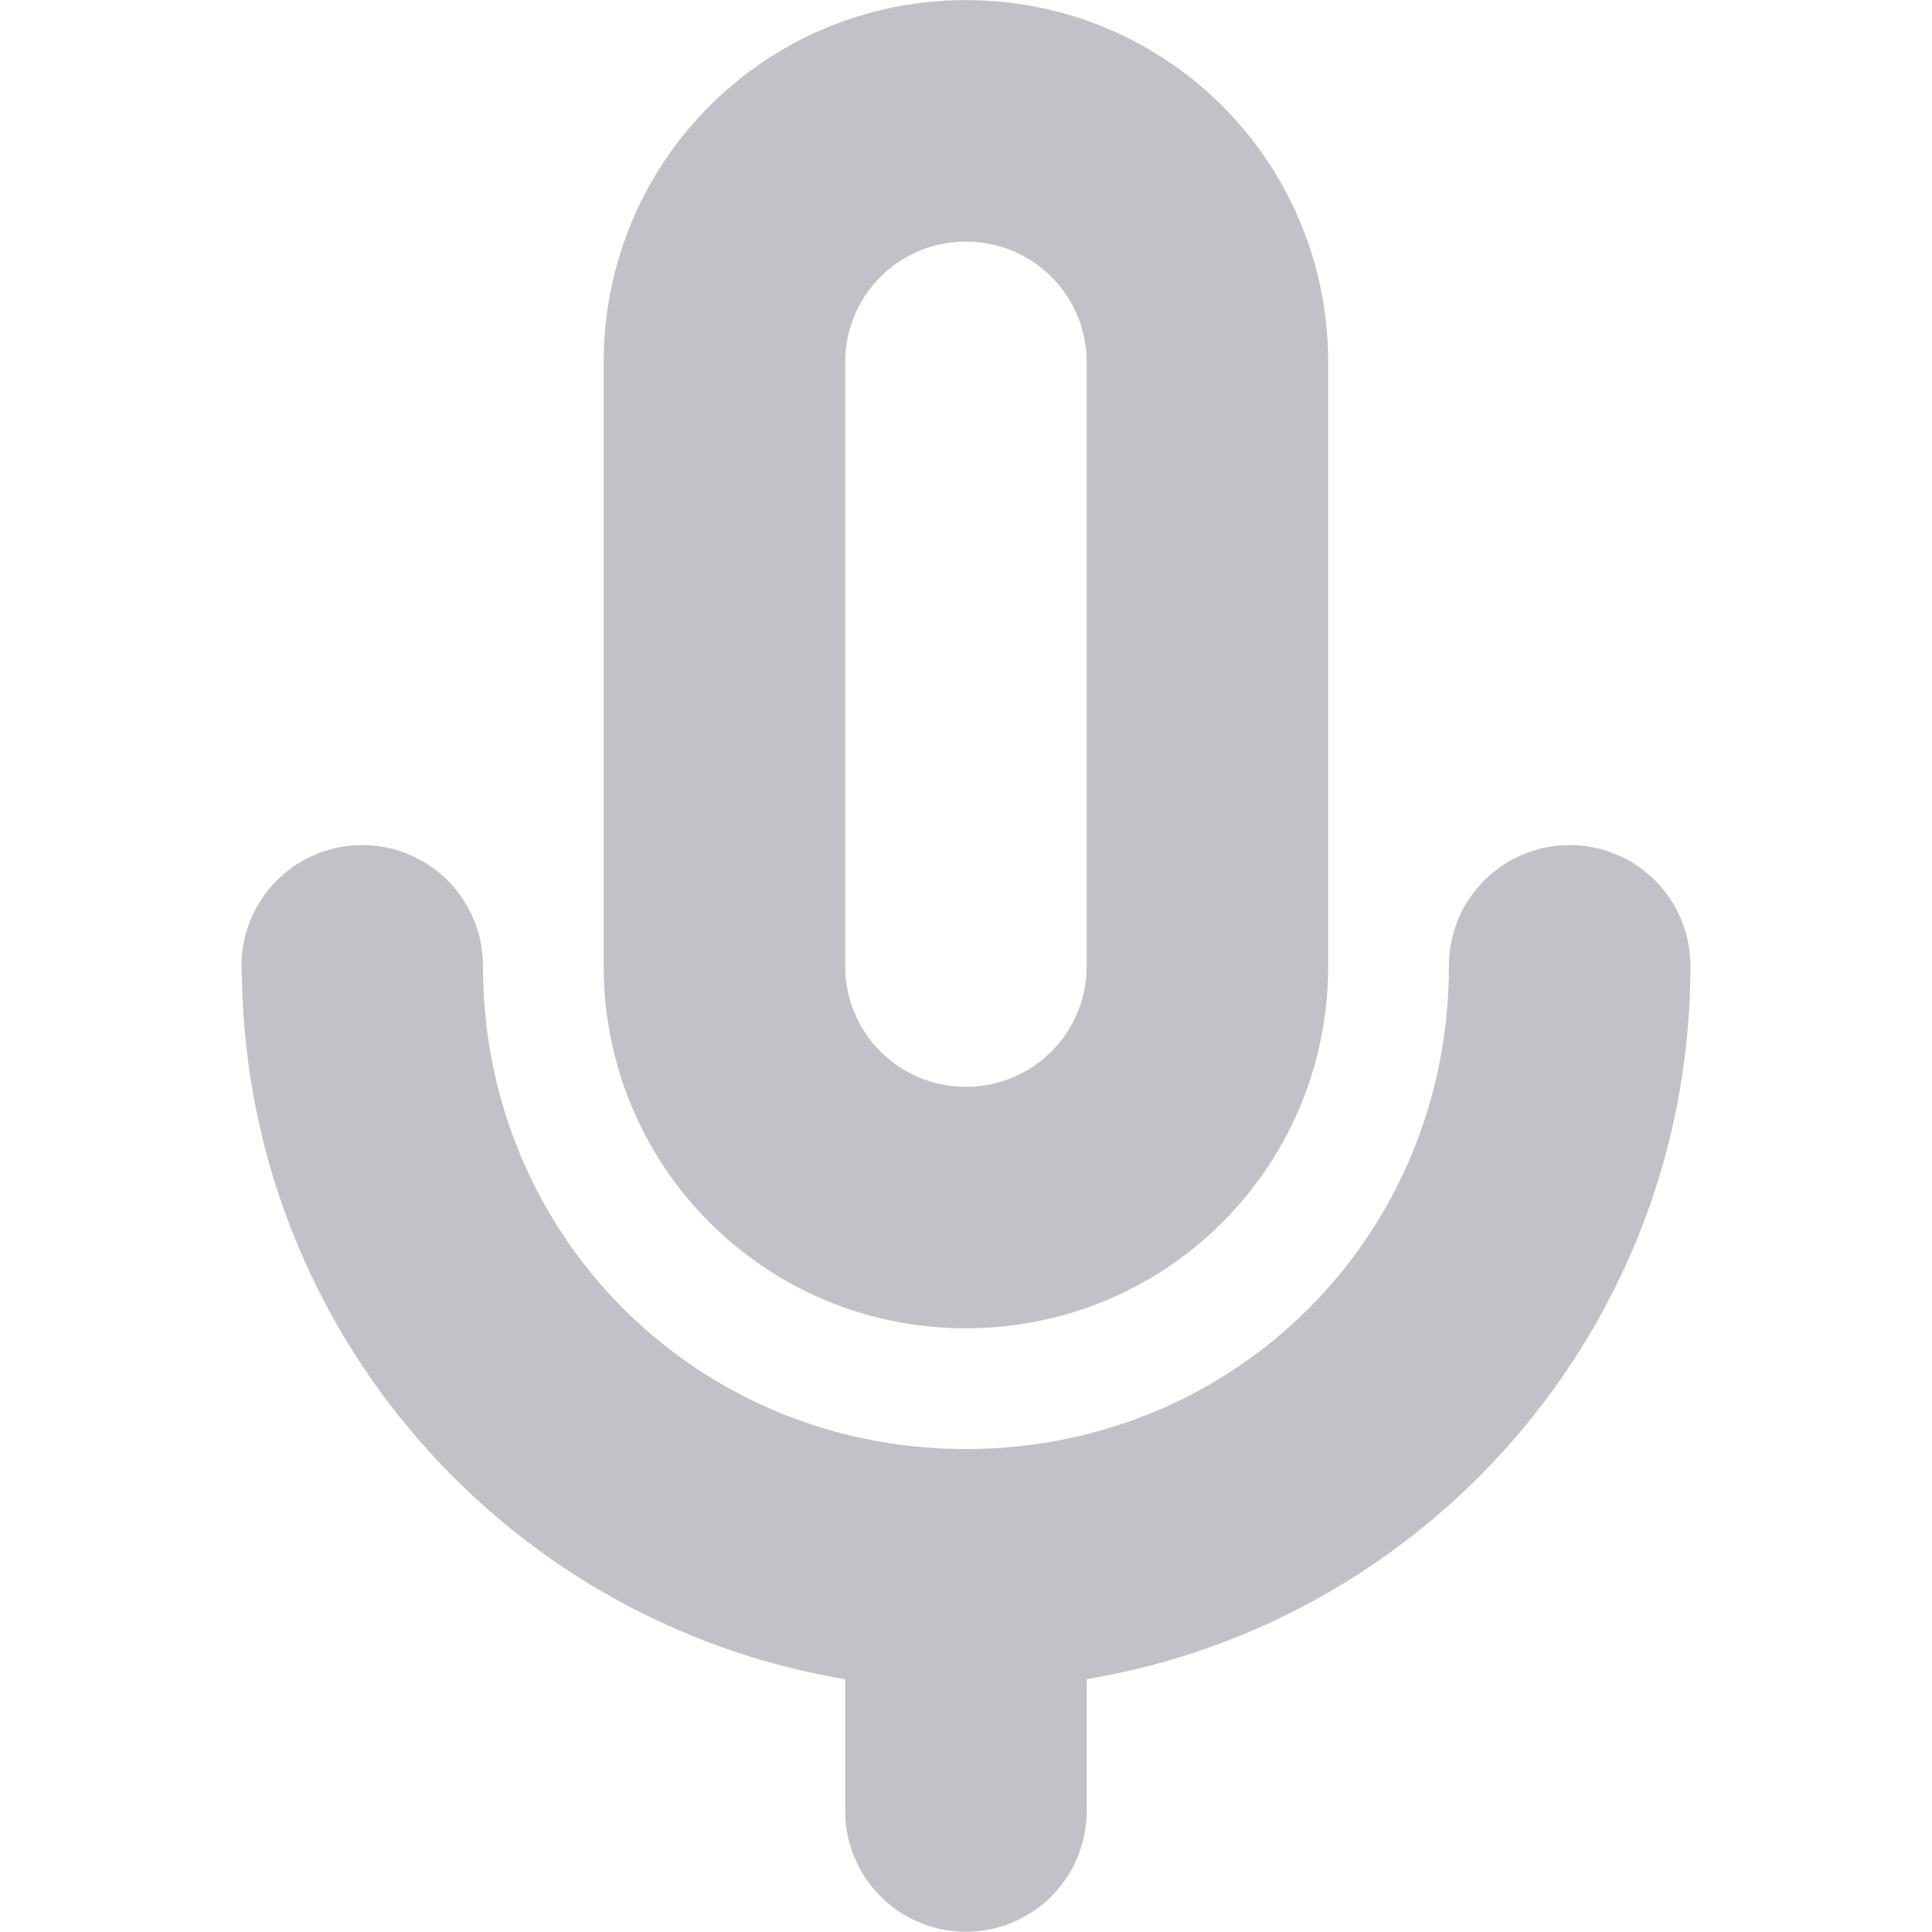 <?xml version='1.0' encoding='UTF-8' standalone='no'?>
<svg xmlns:cc='http://creativecommons.org/ns#' xmlns:dc='http://purl.org/dc/elements/1.1/' height='16.001' id='svg7384' xmlns:osb='http://www.openswatchbook.org/uri/2009/osb' xmlns:rdf='http://www.w3.org/1999/02/22-rdf-syntax-ns#' style='enable-background:new' xmlns:svg='http://www.w3.org/2000/svg' version='1.1' width='16.001' xmlns='http://www.w3.org/2000/svg'>
  <title id='title8473'>Pop Symbolic Icon Theme</title>
  <defs id='defs7386'>
    <linearGradient id='linearGradient6882' osb:paint='solid'>
      <stop id='stop6884' offset='0' style='stop-color:#555555;stop-opacity:1;'/>
    </linearGradient>
    <linearGradient id='linearGradient5606' osb:paint='solid'>
      <stop id='stop5608' offset='0' style='stop-color:#000000;stop-opacity:1;'/>
    </linearGradient>
    <filter id='filter7554' style='color-interpolation-filters:sRGB'>
      <feBlend id='feBlend7556' in2='BackgroundImage' mode='darken'/>
    </filter>
  </defs>
  <g id='layer9' style='display:inline' transform='translate(-405,514.999)'>
    
    <path d='m 413,-514.998 c -1.662,0 -3,1.338 -3,3 v 5 c 0,1.662 1.338,3 3,3 1.662,0 3,-1.338 3,-3 v -5 c 0,-1.662 -1.338,-3 -3,-3 z m 0,2 c 0.554,0 1,0.446 1,1 v 5 c 0,0.554 -0.446,1 -1,1 -0.554,0 -1,-0.446 -1,-1 v -5 c 0,-0.554 0.446,-1 1,-1 z m -5,4.998 a 1,1 0 0 0 -1,1 1,1 0 0 0 0,0.002 c 0,10e-4 0,0.003 0,0.004 a 1,1 0 0 0 0.004,0.082 c 0.042,2.931 2.186,5.351 4.996,5.82 V -500 a 1,1 0 0 0 1,1 1,1 0 0 0 1,-1 v -1.092 c 2.838,-0.474 5,-2.937 5,-5.906 a 1,1 0 0 1 0,-0.002 1,1 0 0 0 -1,-1 1,1 0 0 0 -1,1 1,1 0 0 1 0,0.002 c 0,2.233 -1.767,4 -4,4 -2.233,0 -4,-1.767 -4,-4 a 1,1 0 0 0 0,-0.002 1,1 0 0 0 -1,-1 z' id='path6823' style='color:#bebebe;display:inline;overflow:visible;visibility:visible;opacity:0.35;fill:#4c5263;fill-opacity:1;fill-rule:nonzero;stroke:none;stroke-width:2;marker:none'/>
  </g>
  <g id='layer10' style='display:inline;filter:url(#filter7554)' transform='translate(-405,514.999)'/>
  <g id='layer1' style='display:inline' transform='translate(-164,-102.001)'/>
  <g id='layer14' style='display:inline' transform='translate(-405,514.999)'/>
  <g id='layer15' style='display:inline' transform='translate(-405,514.999)'/>
  <g id='g71291' style='display:inline' transform='translate(-405,514.999)'/>
  <g id='layer2' style='display:inline' transform='translate(-164,47.999)'/>
  <g id='layer3' transform='translate(-164,-212.001)'/>
  <g id='layer12' style='display:inline' transform='translate(-405,514.999)'/>
</svg>
